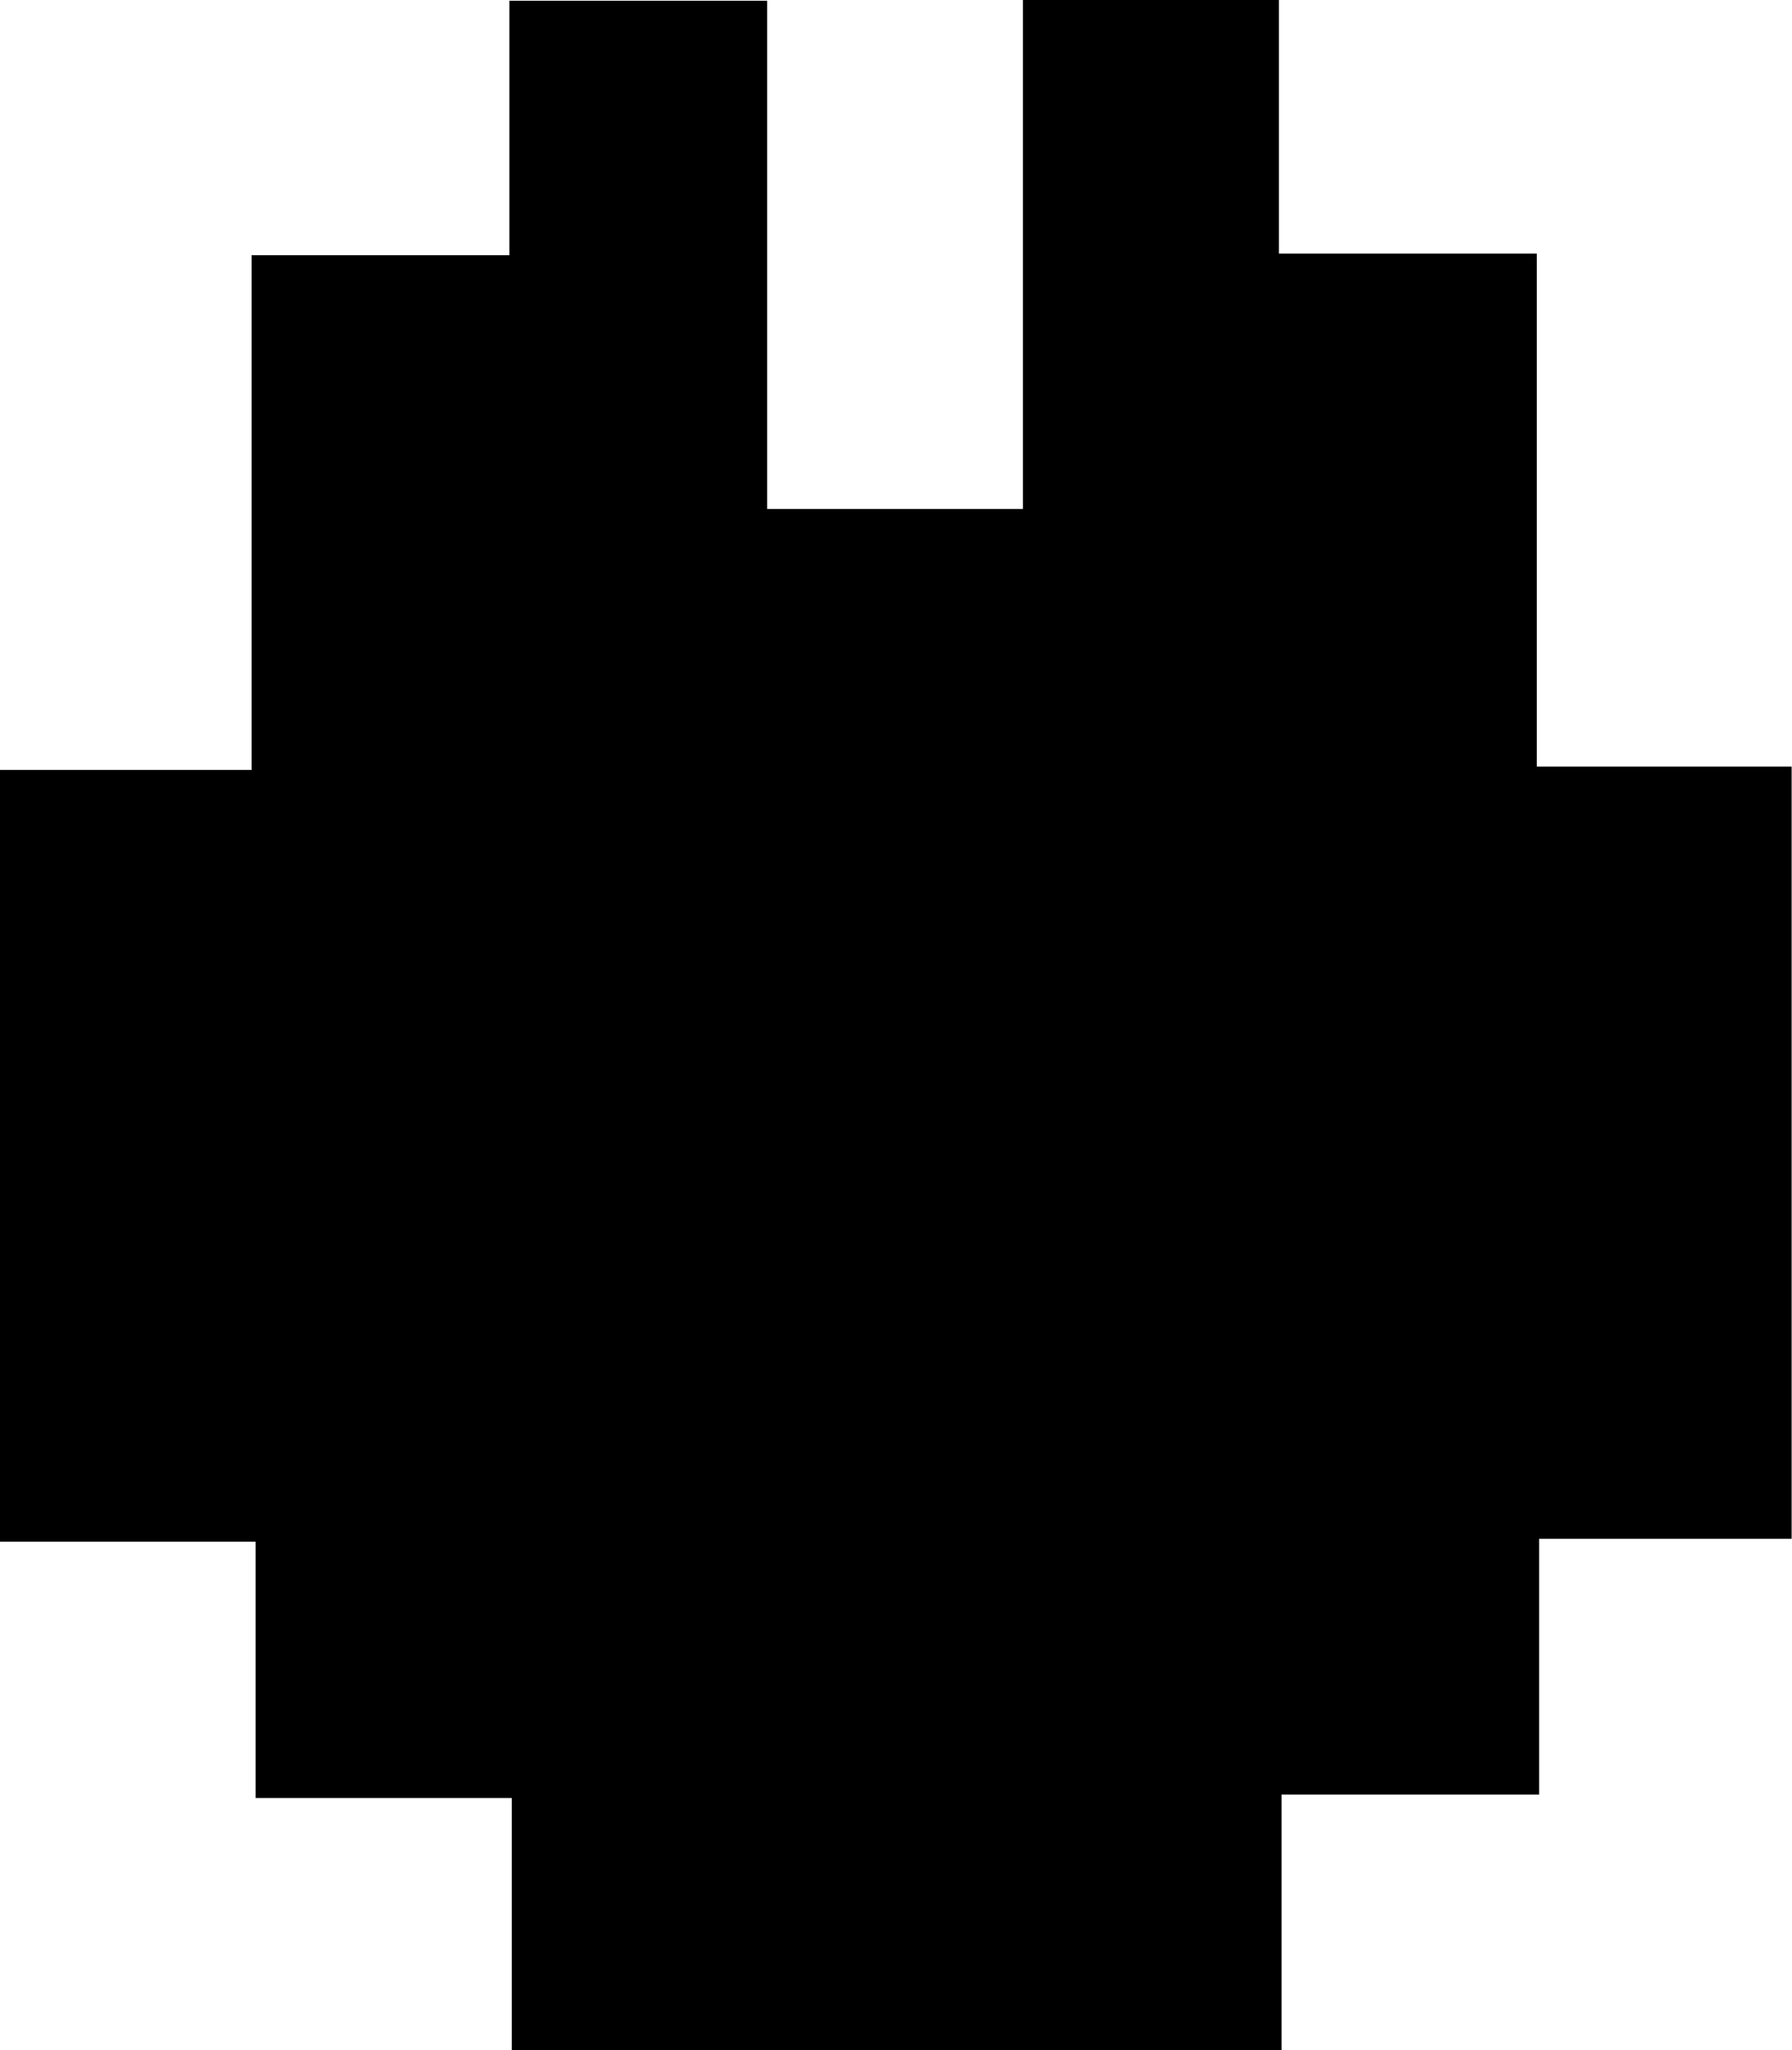<svg id="Layer_1" data-name="Layer 1" xmlns="http://www.w3.org/2000/svg" viewBox="0 0 97.31 111.34"><path d="M110.3,89.89v13.89H68.5V90.08H54.59V76.16H40.71V34.25H54.37V6.3h14V-7.52h14v27.6H96.26V-7.56h13.9V6.21h14V34.07H138V76H124.29V89.89Z" transform="translate(-40.71 7.56)"/></svg>